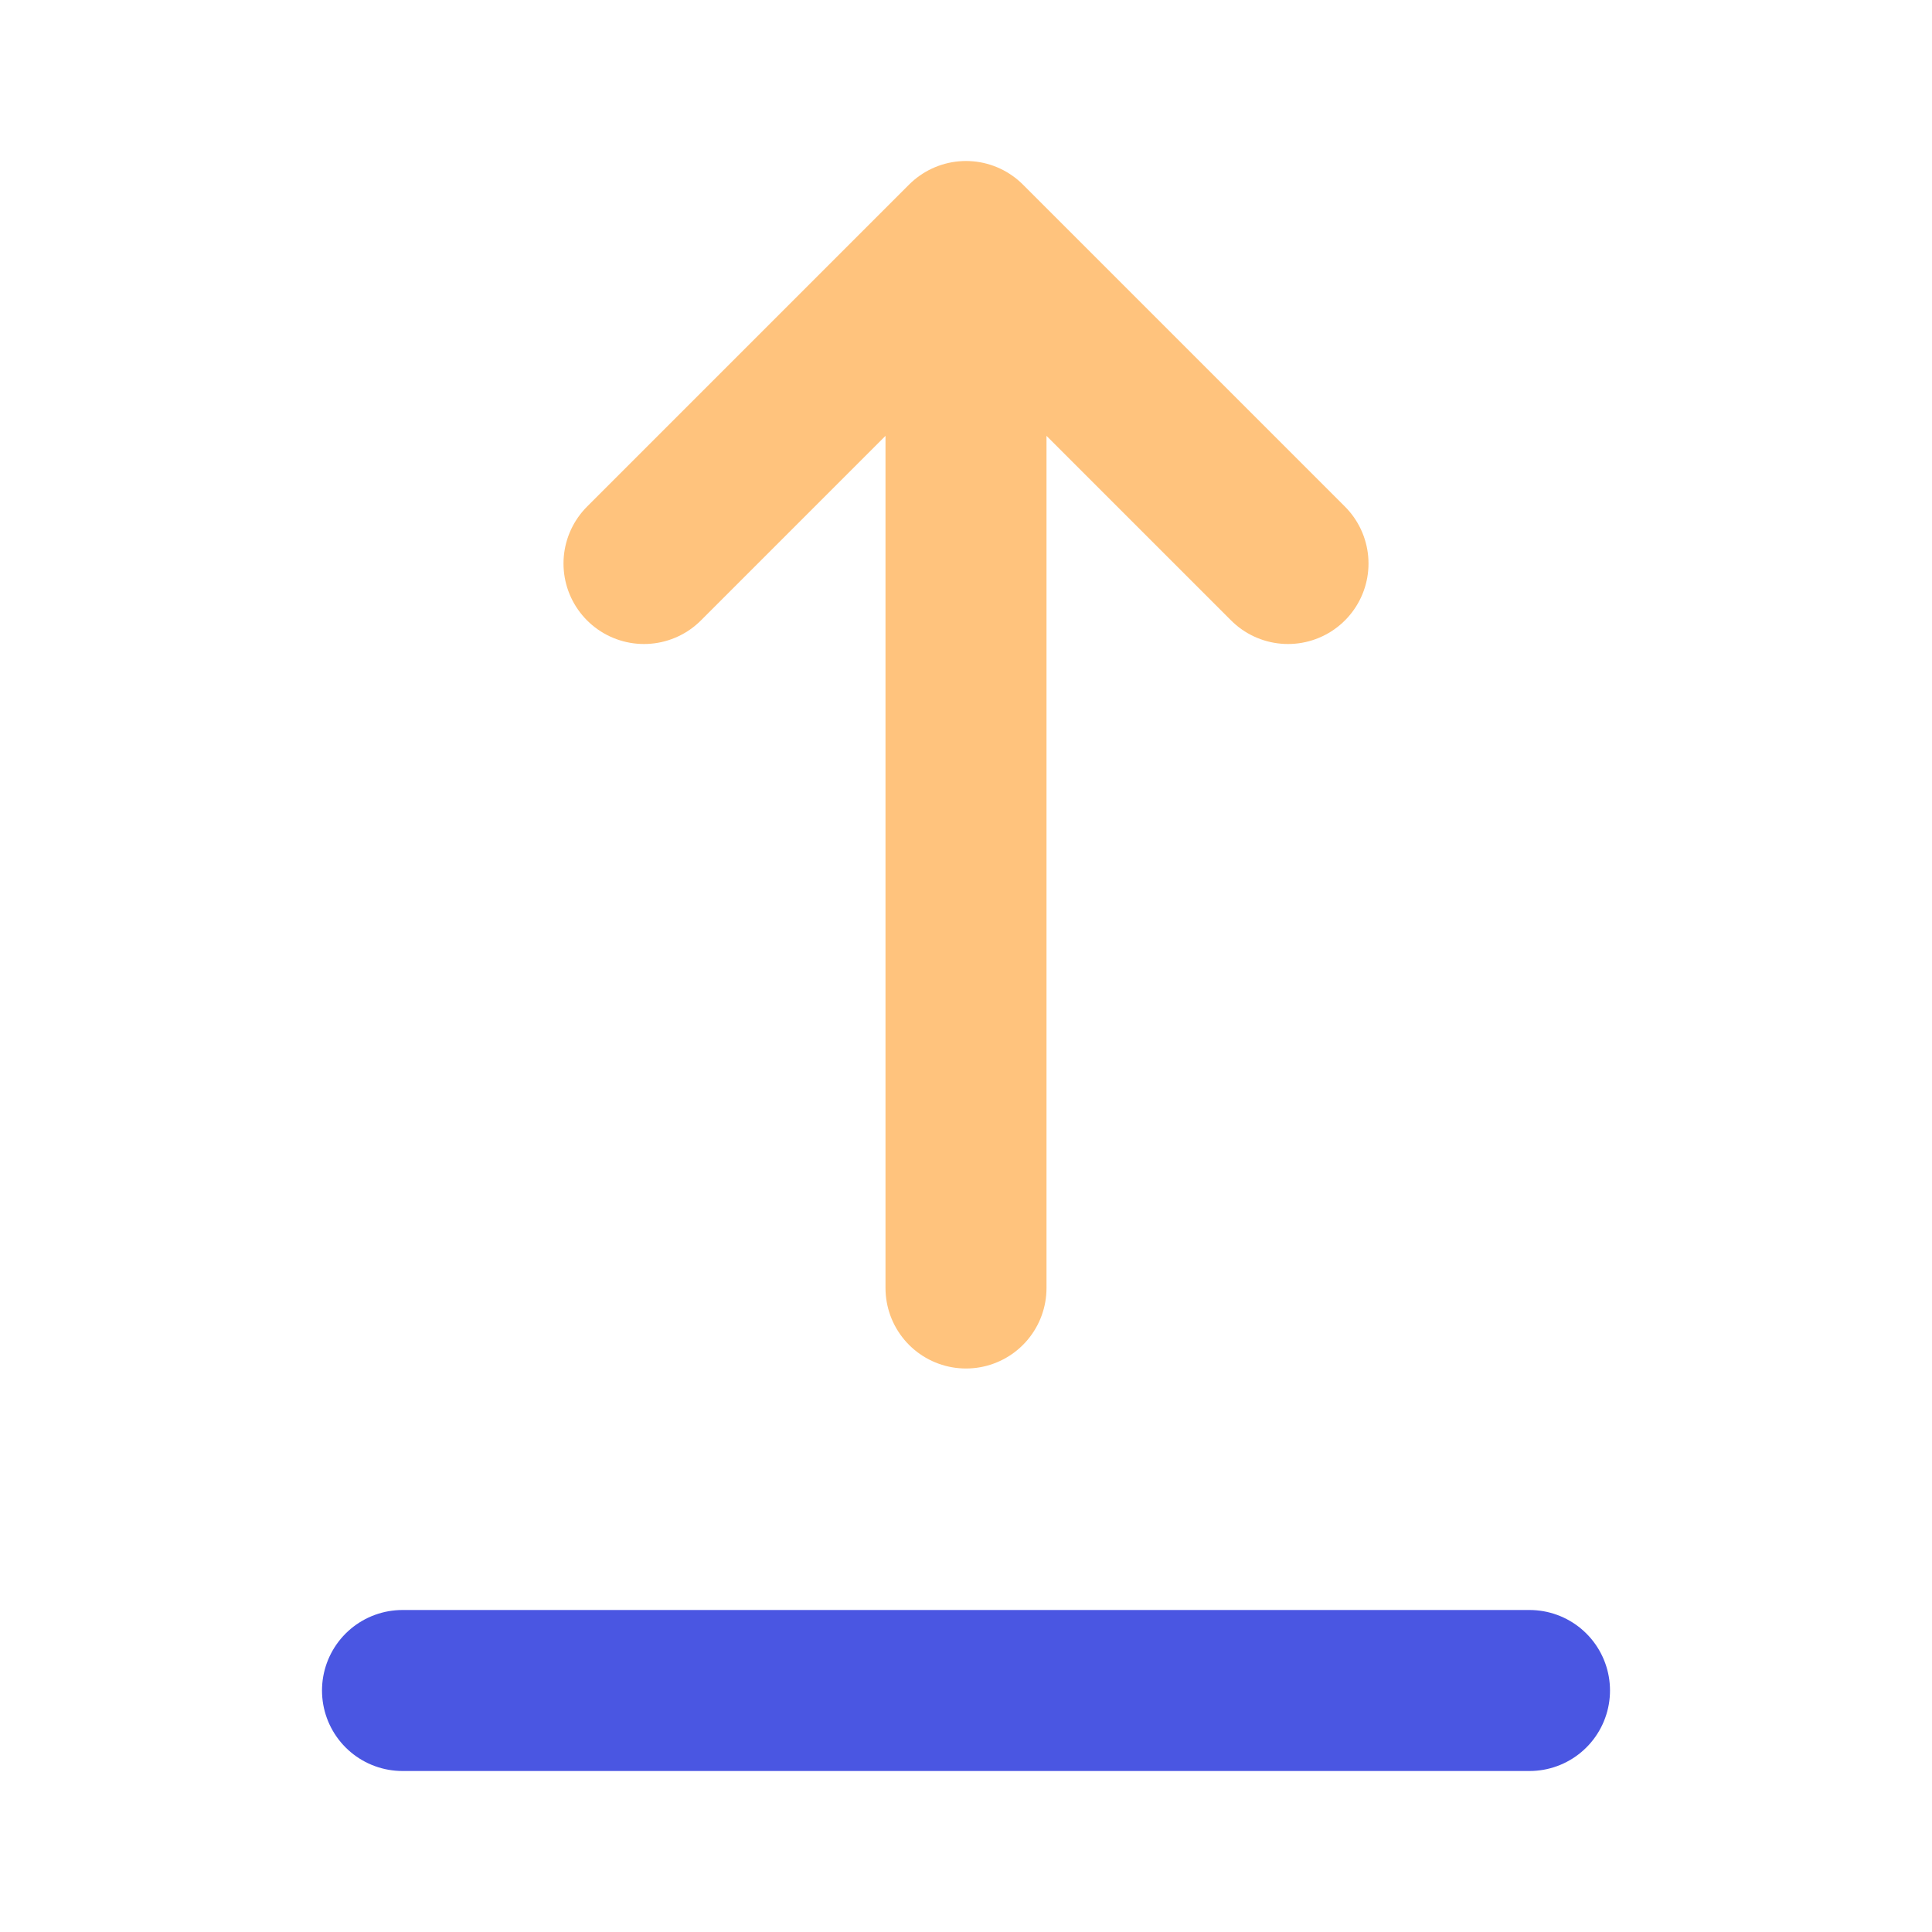 <svg class="icon line-color" width="32" height="32" id="upload-alt" data-name="Line color" xmlns="http://www.w3.org/2000/svg" viewBox="0 0 24 24"><path id="secondary" d="M12,16V3m4,4L12,3,8,7" style="fill: none; stroke: rgb(255, 195, 125); stroke-linecap: round; stroke-linejoin: round; stroke-width: 2;"></path><line id="primary" x1="5" y1="21" x2="19" y2="21" style="fill: none; stroke: rgb(74, 86, 226); stroke-linecap: round; stroke-linejoin: round; stroke-width: 2;"></line></svg>